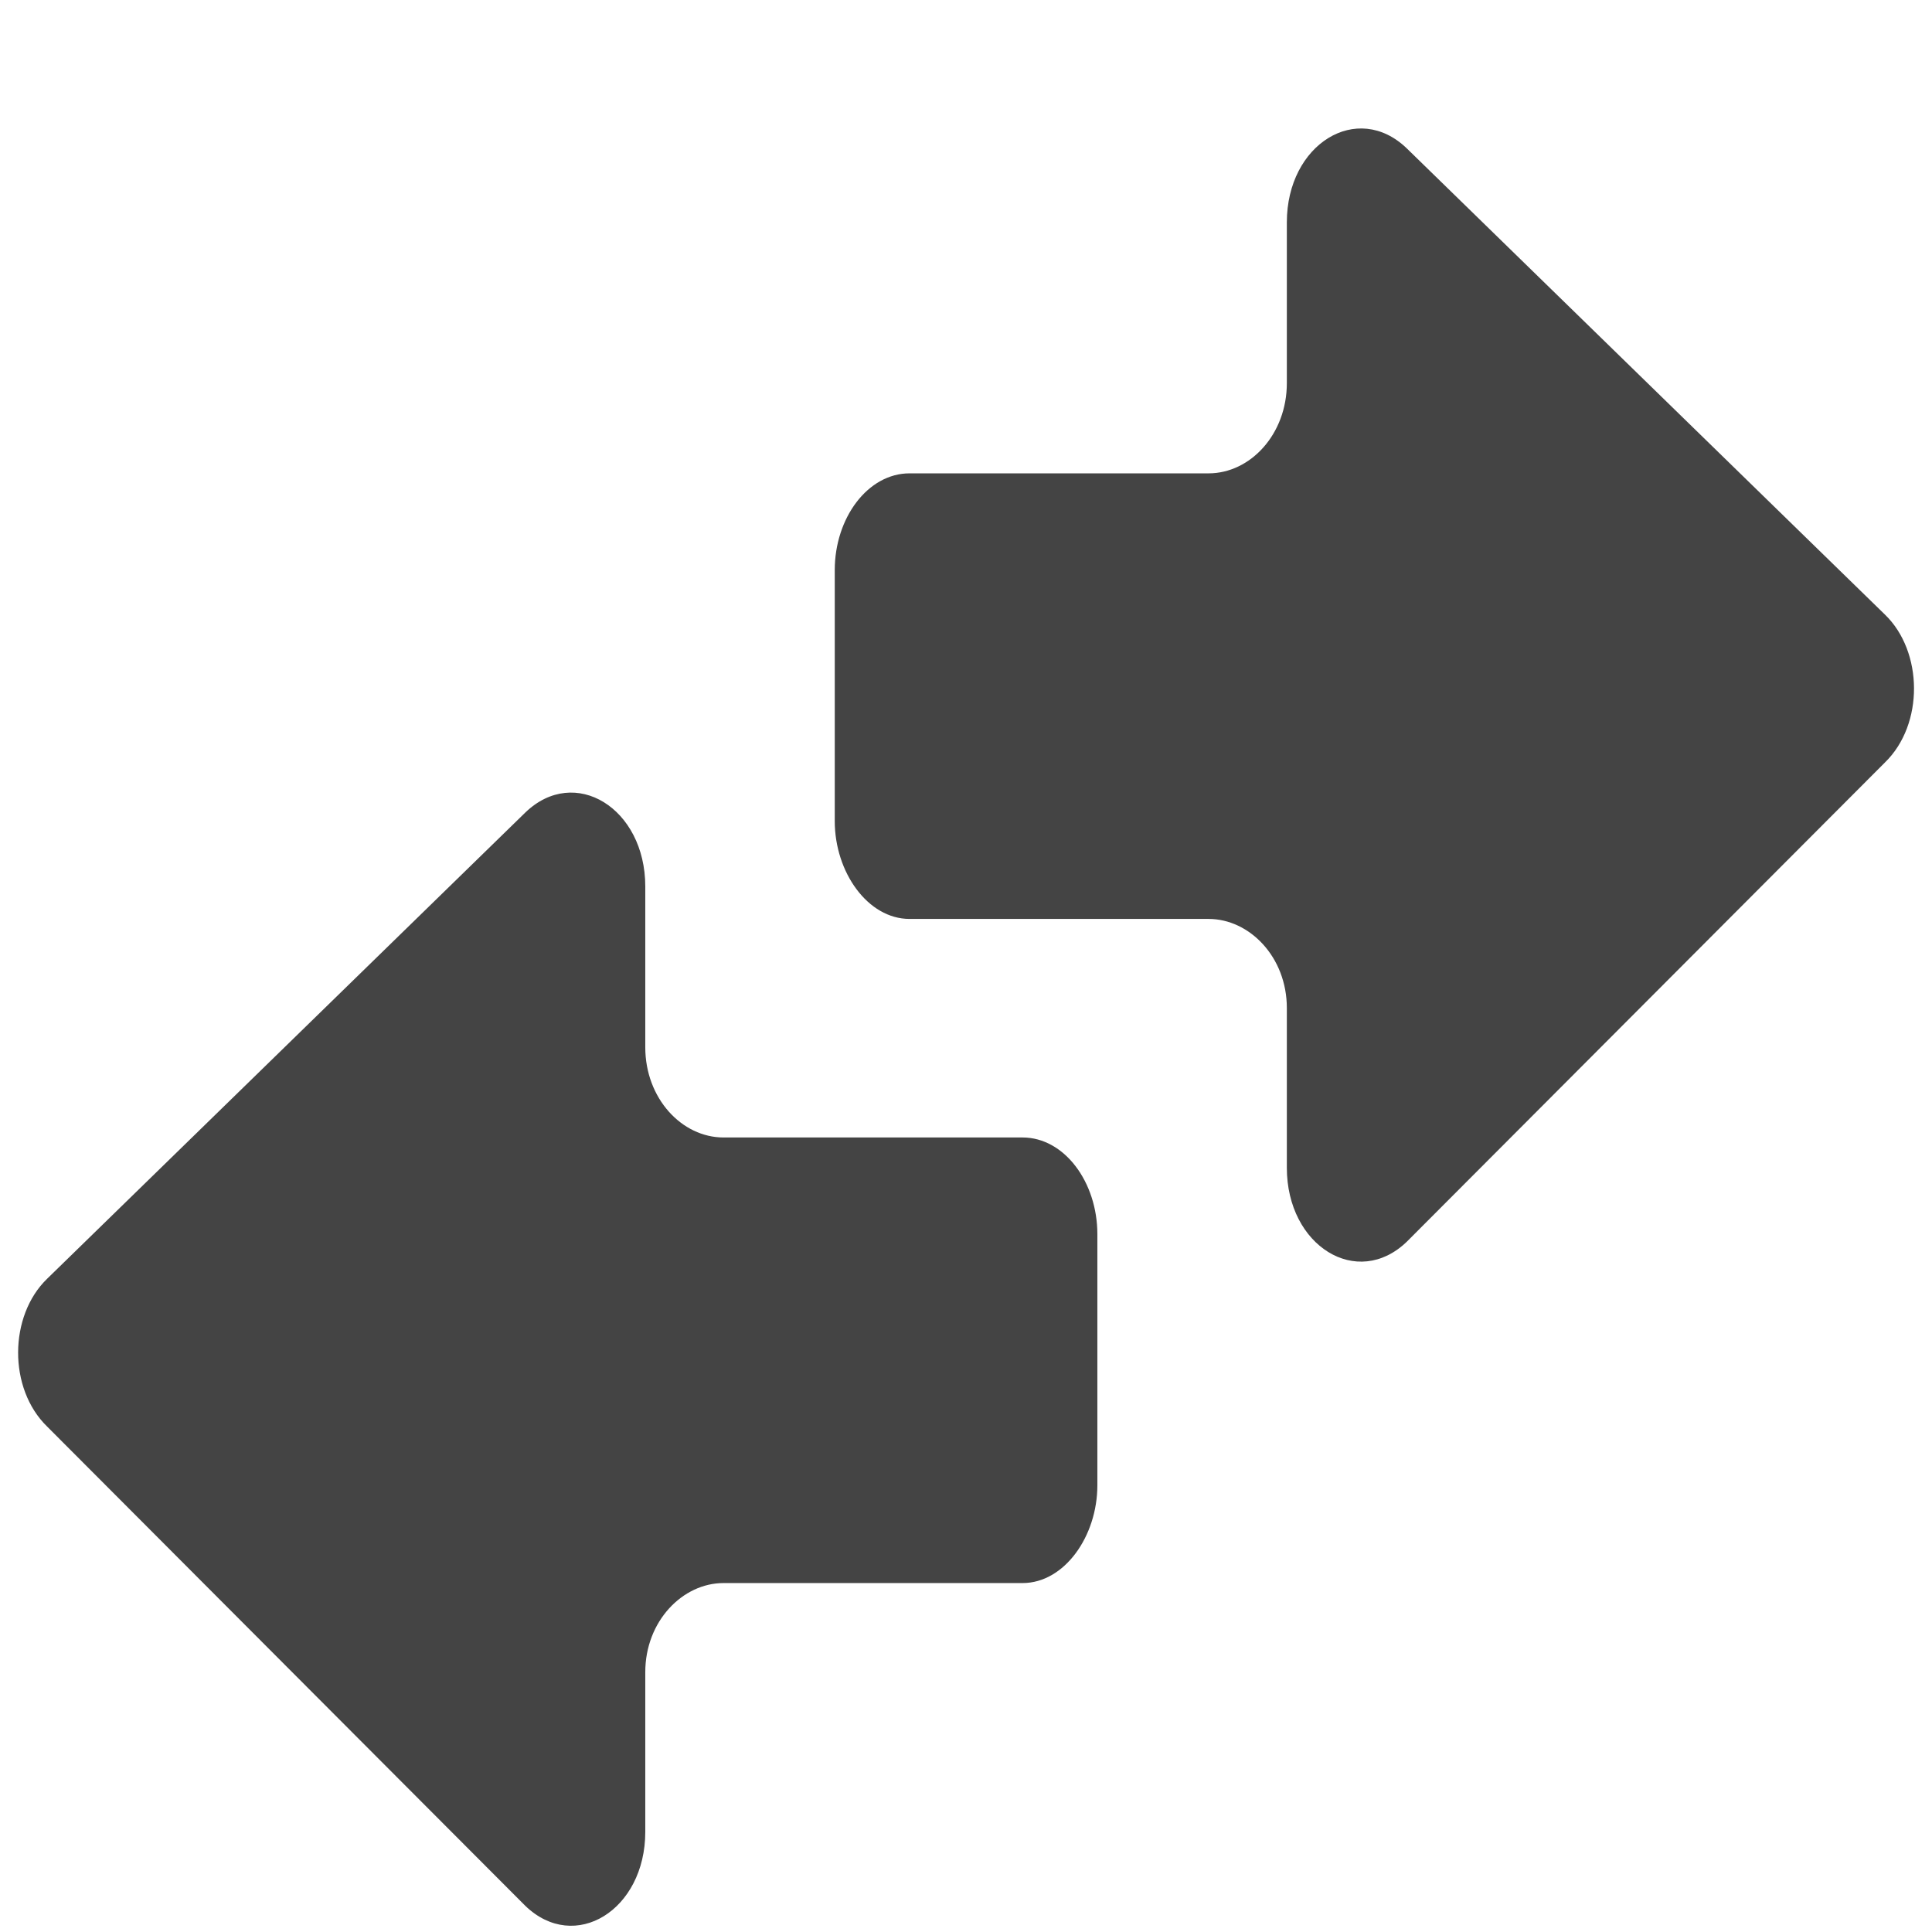 <?xml version="1.0" encoding="UTF-8" standalone="no"?>
<svg
   width="16"
   height="16"
   version="1.1"
   id="svg9"
   sodipodi:docname="knemo-monitor-idle.svg"
   xml:space="preserve"
   inkscape:version="1.2.1 (9c6d41e410, 2022-07-14)"
   xmlns:inkscape="http://www.inkscape.org/namespaces/inkscape"
   xmlns:sodipodi="http://sodipodi.sourceforge.net/DTD/sodipodi-0.dtd"
   xmlns="http://www.w3.org/2000/svg"
   xmlns:svg="http://www.w3.org/2000/svg"><sodipodi:namedview
     id="namedview11"
     pagecolor="#ffffff"
     bordercolor="#000000"
     borderopacity="0.25"
     inkscape:showpageshadow="2"
     inkscape:pageopacity="0.0"
     inkscape:pagecheckerboard="0"
     inkscape:deskcolor="#d1d1d1"
     showgrid="false"
     inkscape:zoom="16.453125"
     inkscape:cx="-19.206078"
     inkscape:cy="14.617284"
     inkscape:current-layer="svg9" /><defs
     id="defs3"><style
       id="current-color-scheme"
       type="text/css">
   .ColorScheme-Text { color:#dfdfdf; } .ColorScheme-Highlight { color:#4285f4; }
  </style><style
       id="current-color-scheme-5"
       type="text/css">
   .ColorScheme-Text { color:#dfdfdf; } .ColorScheme-Highlight { color:#4285f4; } .ColorScheme-NeutralText { color:#ff9800; } .ColorScheme-PositiveText { color:#4caf50; } .ColorScheme-NegativeText { color:#f44336; }
  </style></defs><g
     id="g395"
     transform="translate(-0.05,1.068)"
     style="fill:#444444;fill-opacity:1"><g
       id="g295-8"
       transform="matrix(0,0.09,-0.072,0,15.901,-0.898)"
       style="fill:#444444;fill-opacity:1"><g
         id="g241-5"
         style="fill:#444444;fill-opacity:1">
	<path
   d="m 50.569,124.138 h 23.1 c 4.7,0 9,-3.8 9,-8.601 V 81.138 c 0,-4.7 3.5,-9 8.2,-9 h 14.699 c 7.2,0 11.2,-8.101 6.801,-13.8 l -44.101,-55 c -3.5,-4.5 -10.2,-4.4 -13.6,0 l -42.9,55 c -4.4,5.699 -0.4,13.8 6.8,13.8 h 14.8 c 4.7,0 8.3,4.2 8.3,9 v 34.399 c 10e-4,4.801 4.101,8.601 8.901,8.601 z"
   id="path239-6"
   style="fill:#444444;fill-opacity:1" />
</g><g
         id="g243-1"
         style="fill:#444444;fill-opacity:1">
</g><g
         id="g245-1"
         style="fill:#444444;fill-opacity:1">
</g><g
         id="g247-5"
         style="fill:#444444;fill-opacity:1">
</g><g
         id="g249-9"
         style="fill:#444444;fill-opacity:1">
</g><g
         id="g251-8"
         style="fill:#444444;fill-opacity:1">
</g><g
         id="g253-4"
         style="fill:#444444;fill-opacity:1">
</g><g
         id="g255-8"
         style="fill:#444444;fill-opacity:1">
</g><g
         id="g257-1"
         style="fill:#444444;fill-opacity:1">
</g><g
         id="g259-0"
         style="fill:#444444;fill-opacity:1">
</g><g
         id="g261-3"
         style="fill:#444444;fill-opacity:1">
</g><g
         id="g263-0"
         style="fill:#444444;fill-opacity:1">
</g><g
         id="g265-4"
         style="fill:#444444;fill-opacity:1">
</g><g
         id="g267-4"
         style="fill:#444444;fill-opacity:1">
</g><g
         id="g269-4"
         style="fill:#444444;fill-opacity:1">
</g><g
         id="g271-4"
         style="fill:#444444;fill-opacity:1">
</g></g><g
       id="g295-2-7"
       transform="matrix(0,0.09,0.072,0,0.2,4.602)"
       style="fill:#444444;fill-opacity:1"><g
         id="g241-6-6"
         style="fill:#444444;fill-opacity:1">
	<path
   d="m 50.569,124.138 h 23.1 c 4.7,0 9,-3.8 9,-8.601 V 81.138 c 0,-4.7 3.5,-9 8.2,-9 h 14.699 c 7.2,0 11.2,-8.101 6.801,-13.8 l -44.101,-55 c -3.5,-4.5 -10.2,-4.4 -13.6,0 l -42.9,55 c -4.4,5.699 -0.4,13.8 6.8,13.8 h 14.8 c 4.7,0 8.3,4.2 8.3,9 v 34.399 c 10e-4,4.801 4.101,8.601 8.901,8.601 z"
   id="path239-1-3"
   style="fill:#444444;fill-opacity:1" />
</g><g
         id="g243-8-1"
         style="fill:#444444;fill-opacity:1">
</g><g
         id="g245-7-7"
         style="fill:#444444;fill-opacity:1">
</g><g
         id="g247-9-5"
         style="fill:#444444;fill-opacity:1">
</g><g
         id="g249-2-9"
         style="fill:#444444;fill-opacity:1">
</g><g
         id="g251-0-6"
         style="fill:#444444;fill-opacity:1">
</g><g
         id="g253-2-2"
         style="fill:#444444;fill-opacity:1">
</g><g
         id="g255-3-1"
         style="fill:#444444;fill-opacity:1">
</g><g
         id="g257-7-7"
         style="fill:#444444;fill-opacity:1">
</g><g
         id="g259-5-8"
         style="fill:#444444;fill-opacity:1">
</g><g
         id="g261-9-5"
         style="fill:#444444;fill-opacity:1">
</g><g
         id="g263-2-7"
         style="fill:#444444;fill-opacity:1">
</g><g
         id="g265-2-4"
         style="fill:#444444;fill-opacity:1">
</g><g
         id="g267-8-1"
         style="fill:#444444;fill-opacity:1">
</g><g
         id="g269-9-8"
         style="fill:#444444;fill-opacity:1">
</g><g
         id="g271-7-5"
         style="fill:#444444;fill-opacity:1">
</g></g></g></svg>
